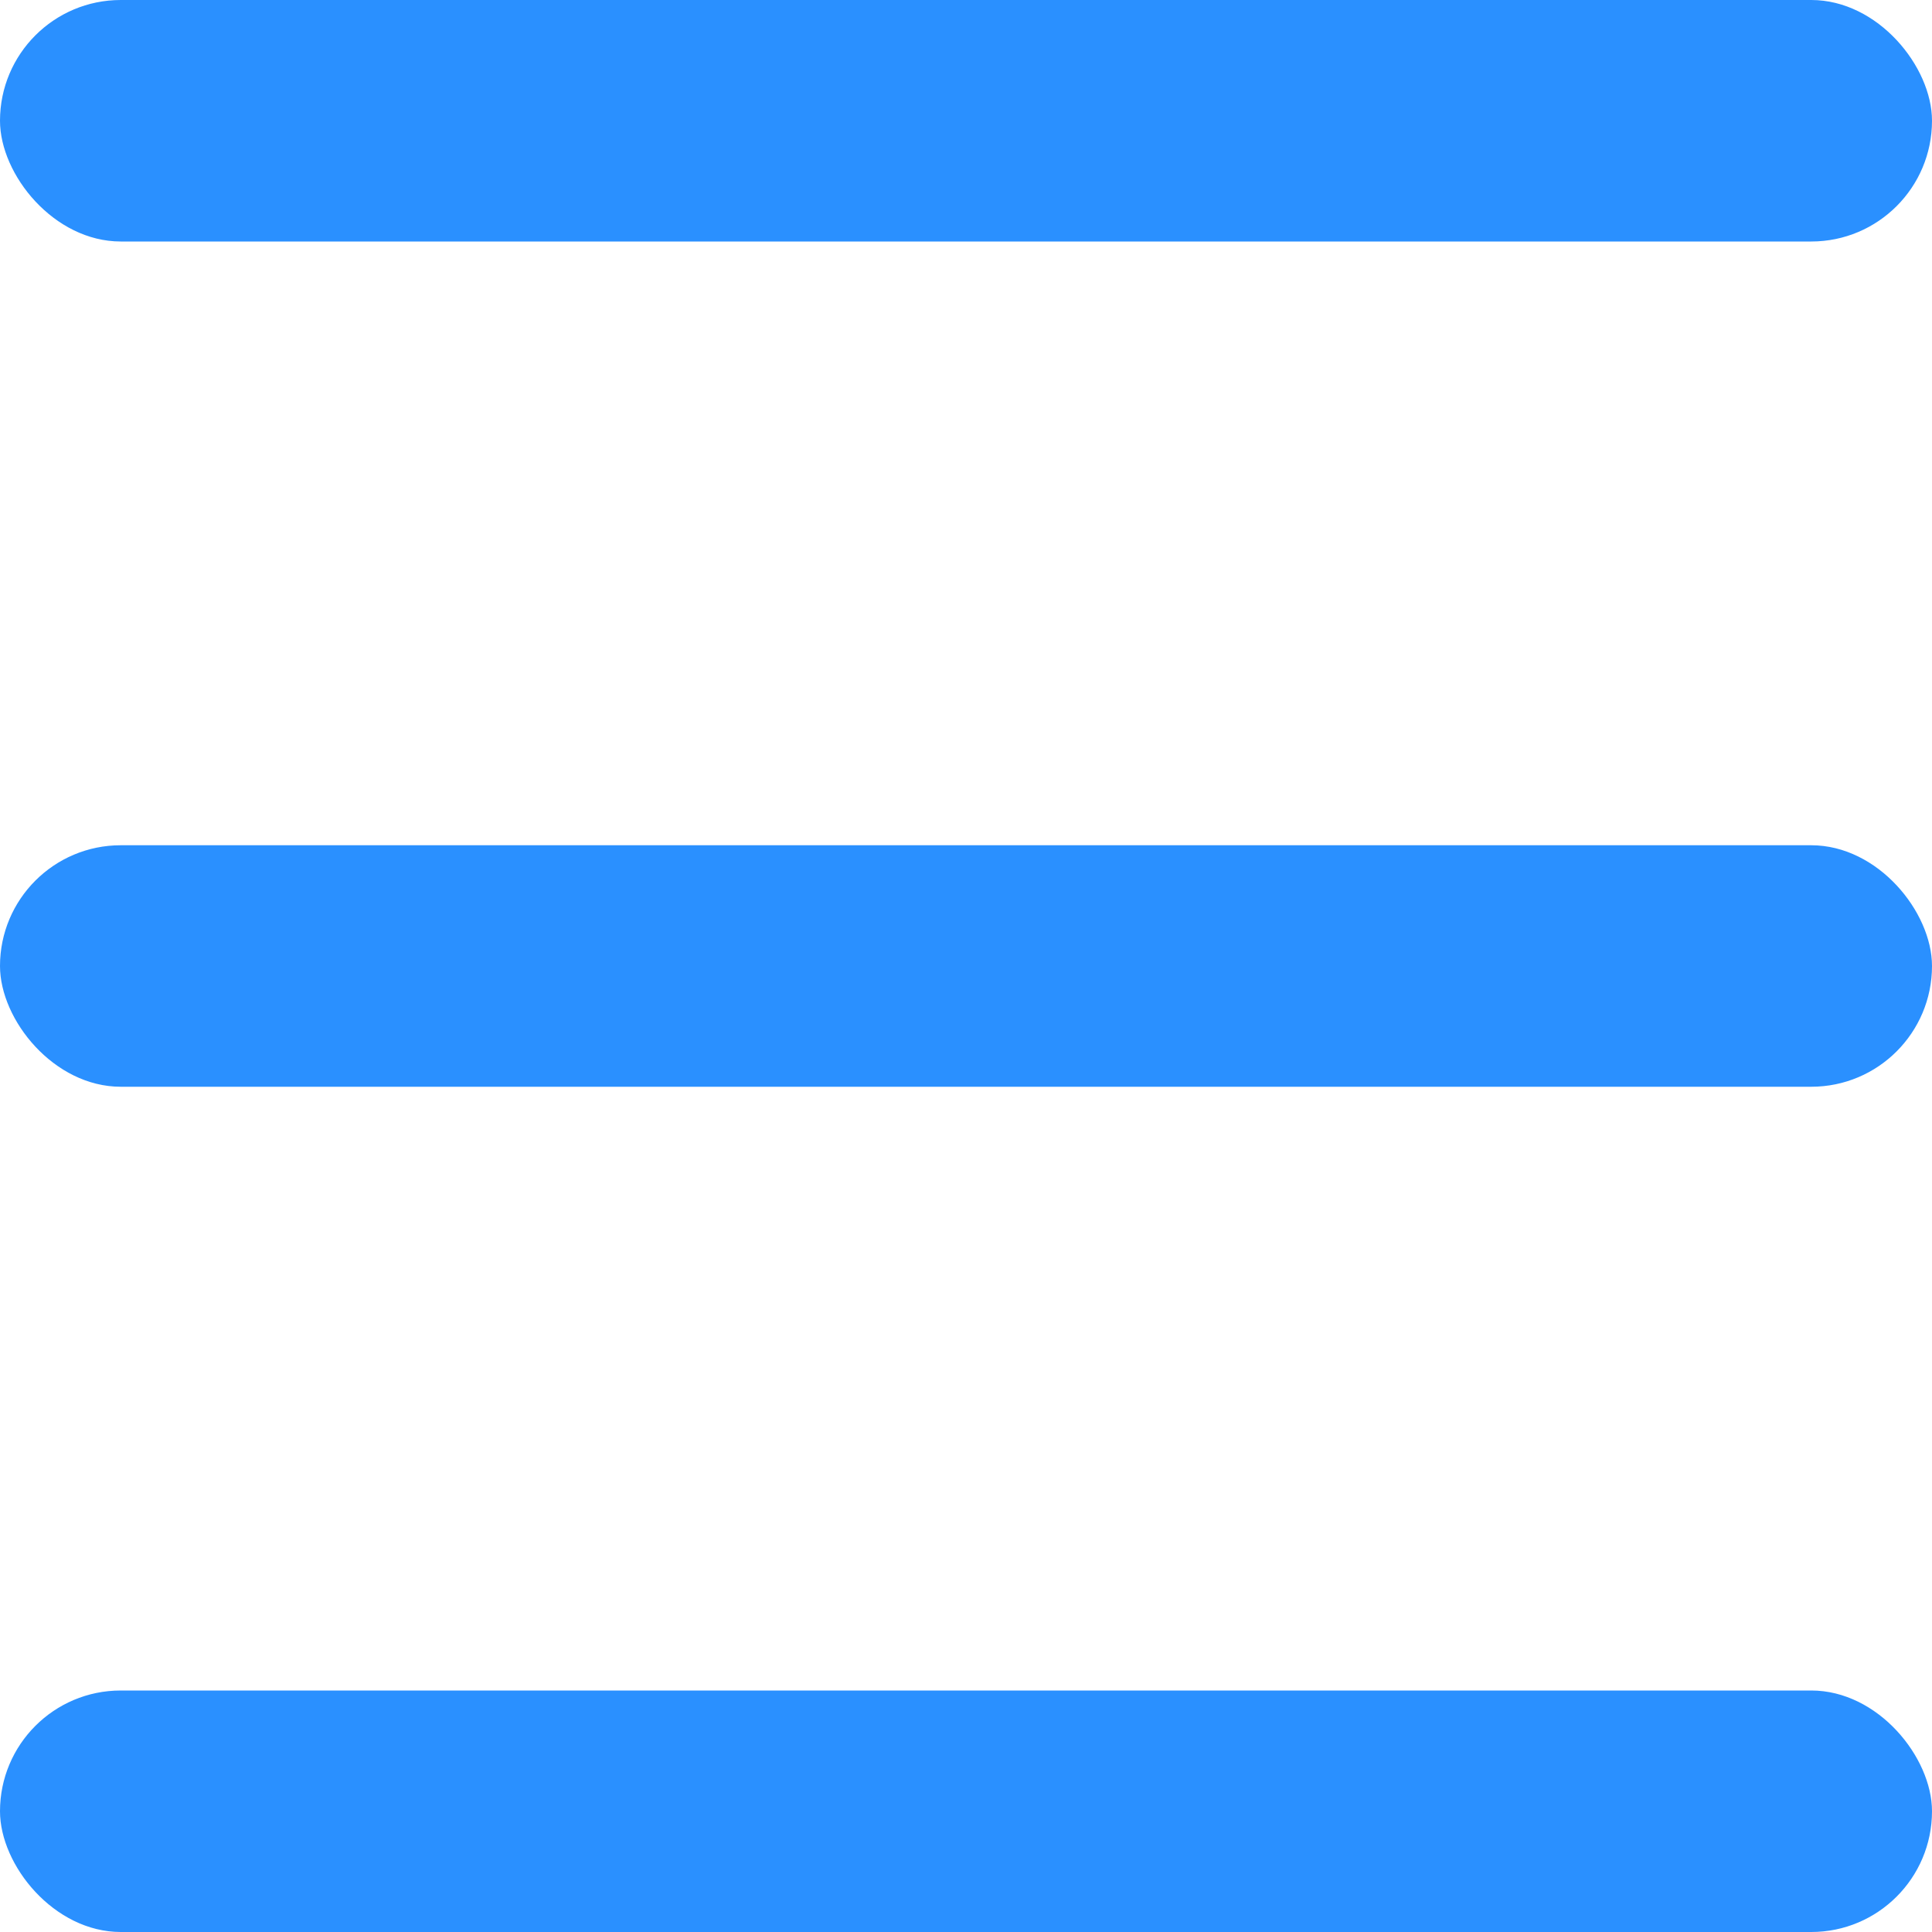 <svg xmlns="http://www.w3.org/2000/svg" width="24" height="24" viewBox="0 0 24 24">
    <g fill="#2A90FF" fill-rule="evenodd">
        <rect width="24" height="3" rx="1.5"/>
        <rect width="24" height="3" y="10.5" rx="1.5"/>
        <rect width="24" height="3" y="21" rx="1.5"/>
    </g>
</svg>
